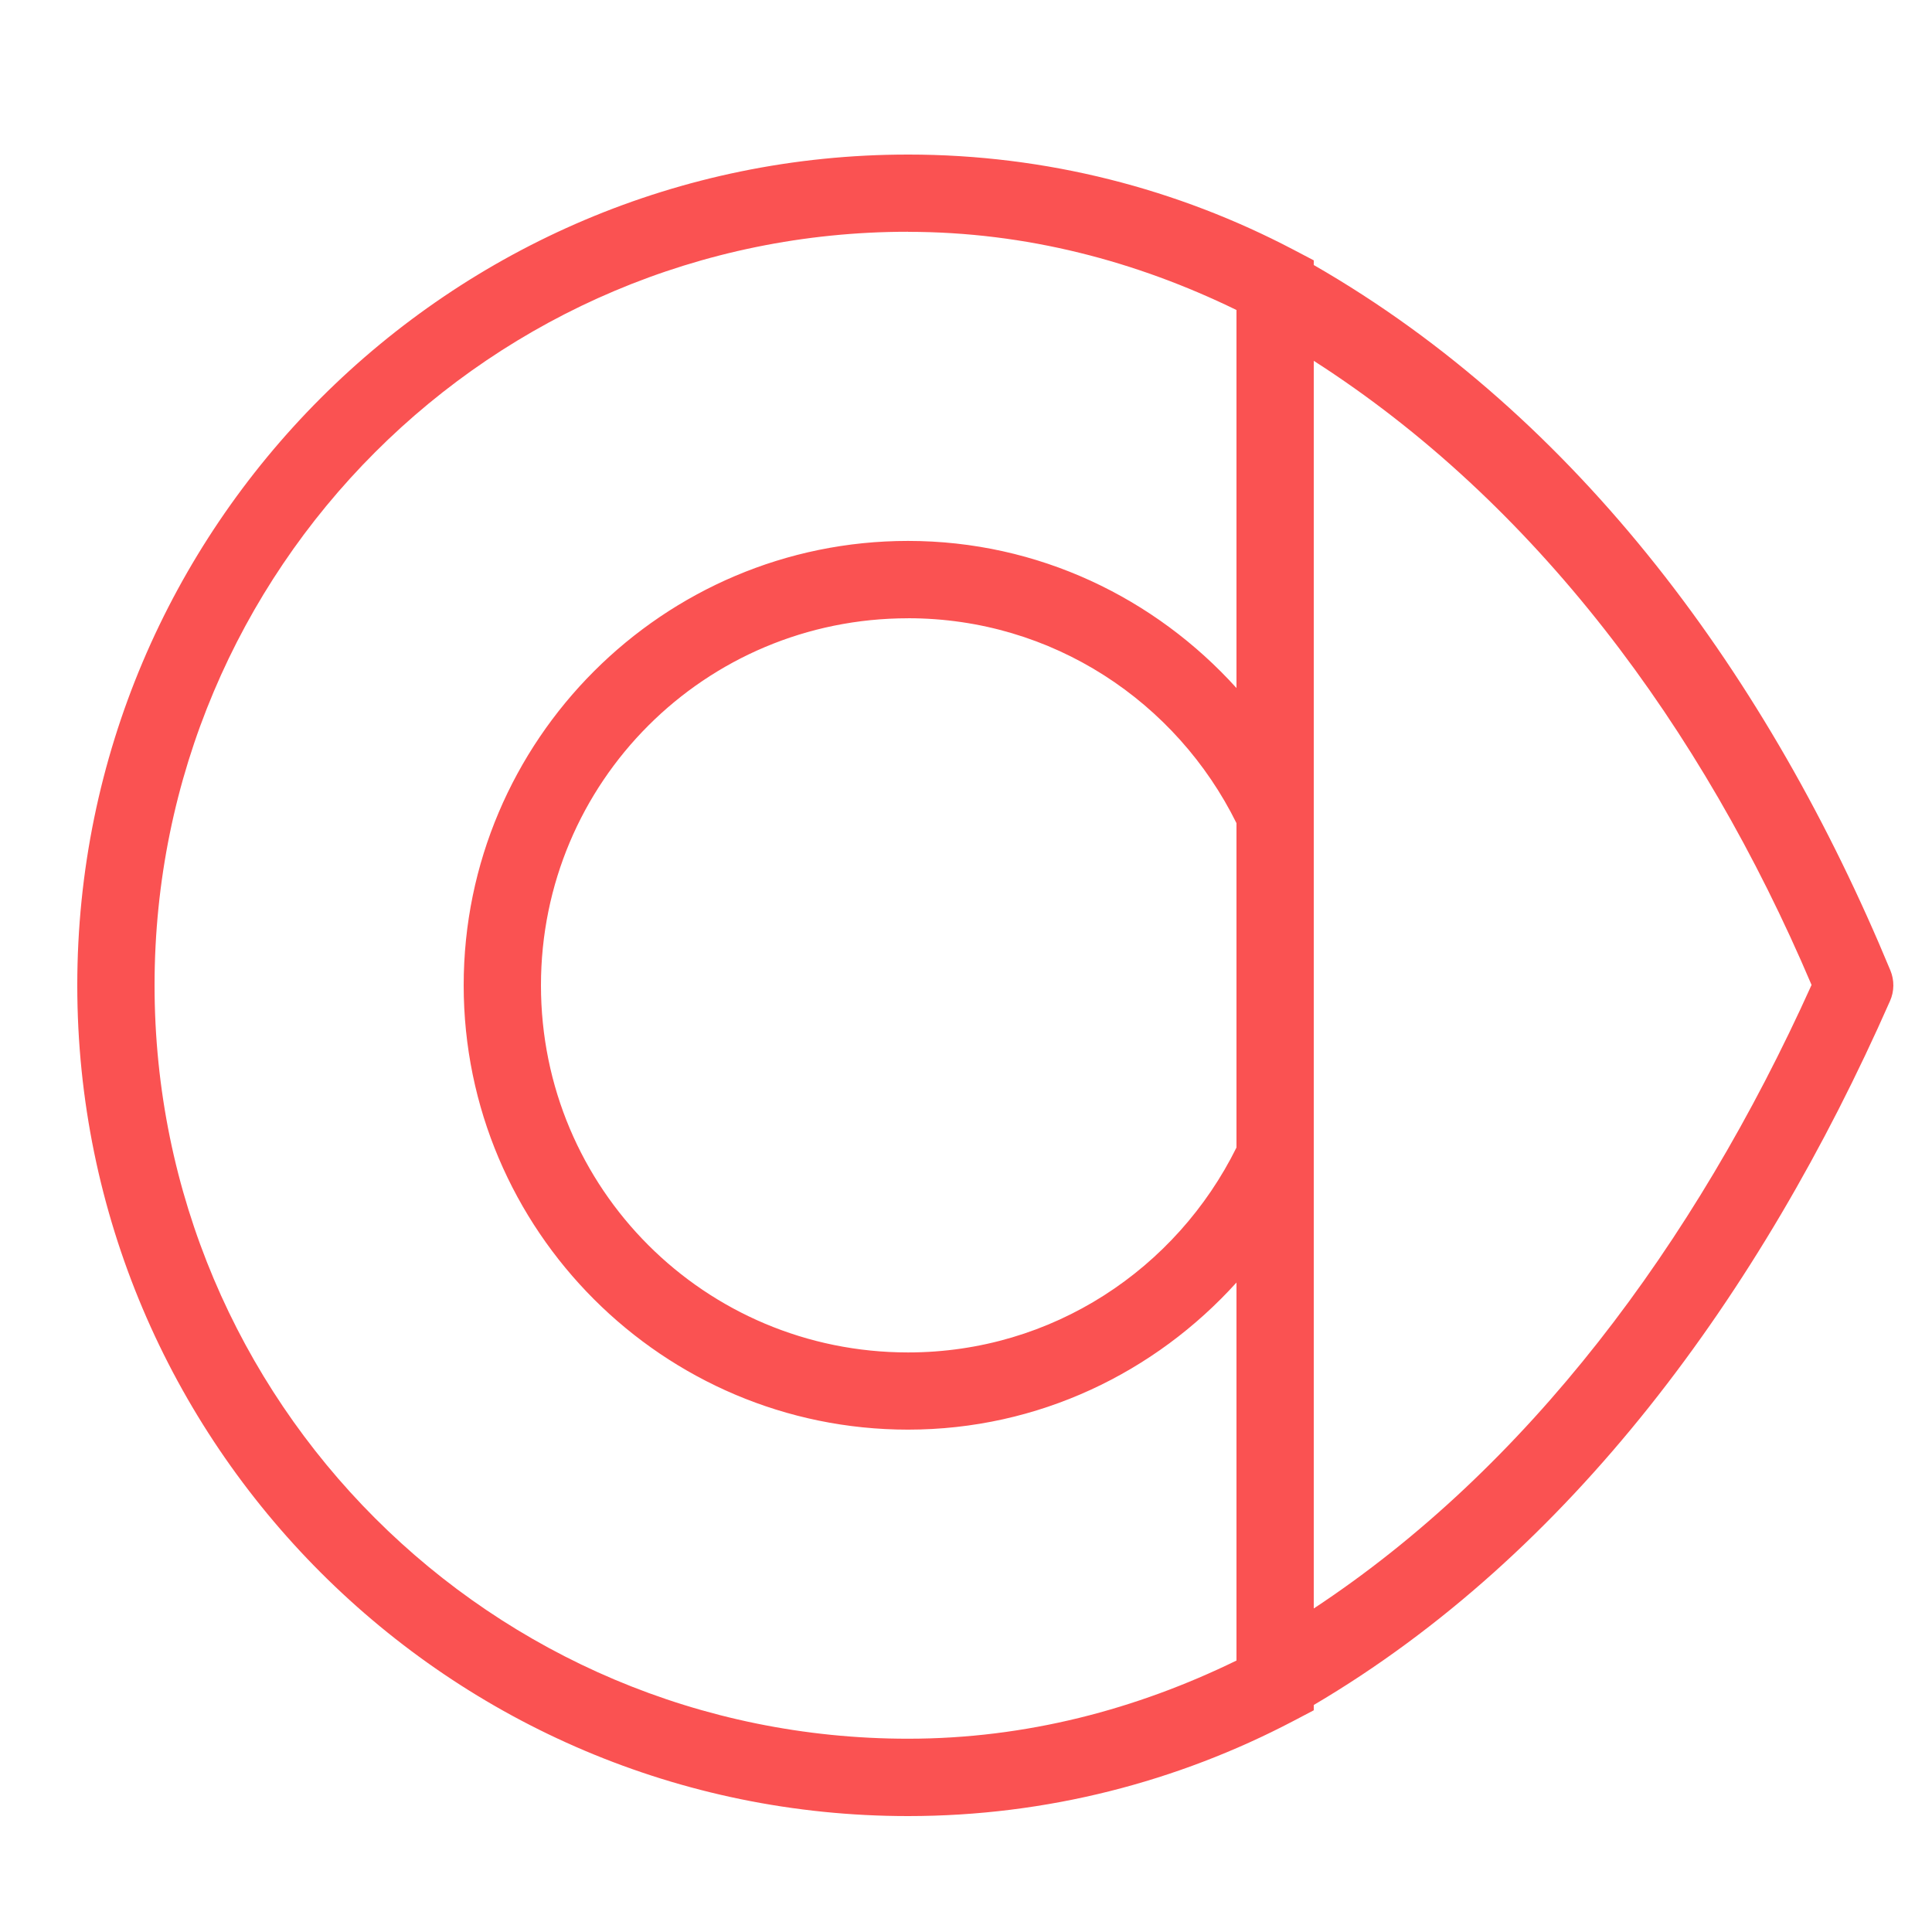 <svg xmlns="http://www.w3.org/2000/svg" xmlns:xlink="http://www.w3.org/1999/xlink" viewBox="0,0,256,256" width="50px" height="50px" fill-rule="nonzero"><g fill="#fa5252" fill-rule="nonzero" stroke="none" stroke-width="1" stroke-linecap="butt" stroke-linejoin="miter" stroke-miterlimit="10" stroke-dasharray="" stroke-dashoffset="0" font-family="none" font-weight="none" font-size="none" text-anchor="none" style="mix-blend-mode: normal"><g transform="scale(5.12,5.12)"><path d="M23.5,4c-11.862,0 -21.5,9.638 -21.5,21.5c0,11.862 9.638,21.5 21.5,21.5c3.597,0 6.987,-0.896 9.965,-2.457l0.535,-0.281v-0.137c6.623,-3.903 11.553,-10.599 14.914,-18.221c0.111,-0.25 0.114,-0.534 0.01,-0.787c-3.134,-7.568 -8.063,-14.317 -14.924,-18.258v-0.121l-0.535,-0.281c-2.978,-1.561 -6.368,-2.457 -9.965,-2.457zM23.5,6c3.062,0 5.922,0.766 8.5,2.023v9.783c-2.103,-2.326 -5.124,-3.807 -8.5,-3.807c-6.339,0 -11.5,5.161 -11.5,11.5c0,6.339 5.161,11.5 11.5,11.5c3.376,0 6.397,-1.481 8.5,-3.807v9.783c-2.578,1.258 -5.438,2.023 -8.5,2.023c-10.782,0 -19.5,-8.718 -19.5,-19.5c0,-10.782 8.718,-19.5 19.5,-19.5zM34,9.338c5.711,3.66 10.039,9.458 12.883,16.152c-3.043,6.749 -7.381,12.51 -12.883,16.137v-16.092v-0.07zM23.5,16c3.743,0 6.949,2.168 8.5,5.303v8.395c-1.552,3.135 -4.757,5.303 -8.5,5.303c-5.259,0 -9.5,-4.241 -9.5,-9.5c0,-5.259 4.241,-9.5 9.5,-9.5z"></path></g></g></svg>